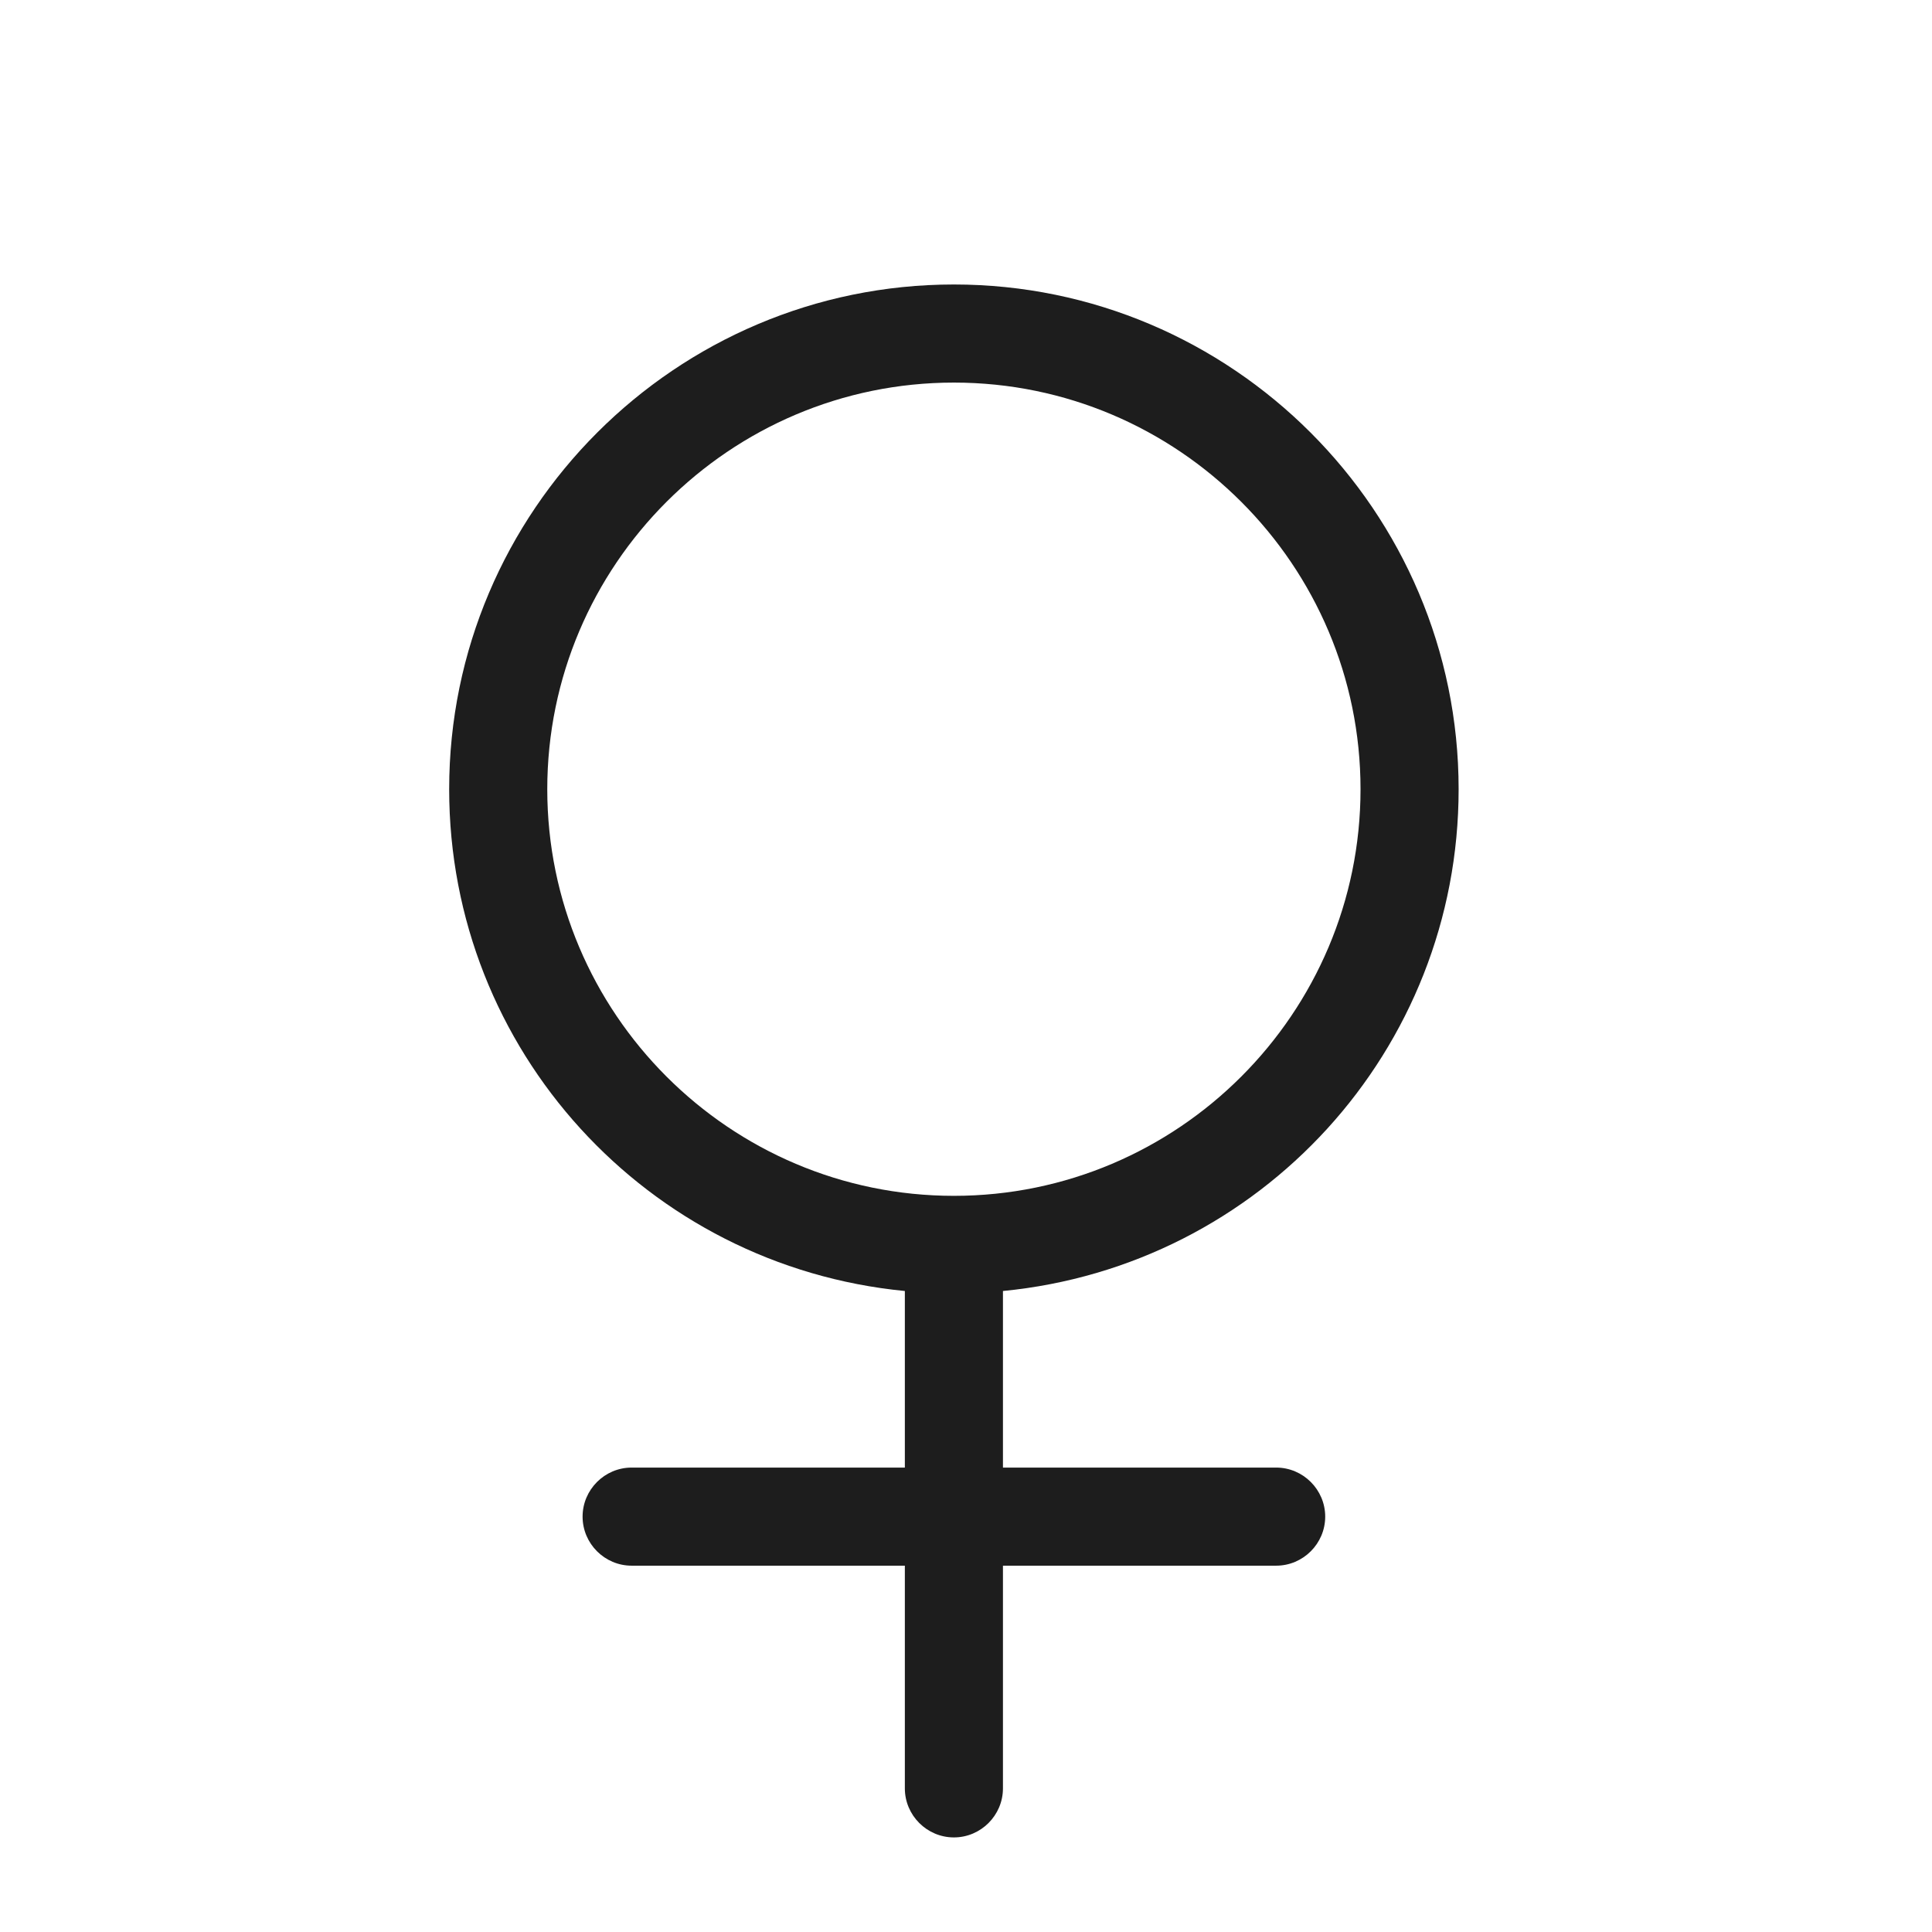 <?xml version="1.0" encoding="iso-8859-1"?>
<!DOCTYPE svg PUBLIC "-//W3C//DTD SVG 1.1//EN" "http://www.w3.org/Graphics/SVG/1.1/DTD/svg11.dtd">
<svg version="1.1" xmlns="http://www.w3.org/2000/svg" xmlns:xlink="http://www.w3.org/1999/xlink" x="0px"
	y="0px" width="511.626px" height="511.627px" viewBox="0 0 1100 1100"
	style="enable-background:new 0 0 1100 1100;" xml:space="preserve">
	<g>
		

<path transform="rotate(180 500 500) scale(0.9)" d="M711.525 182.691h-172.839v111.709c162.909 15.825 288.272 152.359 288.272 317.44 0 175.943-143.36 319.3-319.302 319.3s-319.302-143.357-319.302-319.3c0-165.081 125.363-301.615 288.272-317.44v-111.709h-172.839c-17.067 0-31.030-13.964-31.030-31.030s13.964-31.030 31.030-31.030h172.839v-140.878c0-17.067 13.964-31.030 31.030-31.030s31.030 13.964 31.030 31.030v140.878h172.839c17.067 0 31.030 13.964 31.030 31.030s-13.964 31.030-31.030 31.030zM250.415 611.84c0 141.809 115.433 257.24 257.241 257.24s257.241-115.43 257.241-257.24c0-141.808-115.433-257.241-257.241-257.241s-257.241 115.433-257.241 257.241z" fill="#1D1D1D" />

    </g>
</svg>